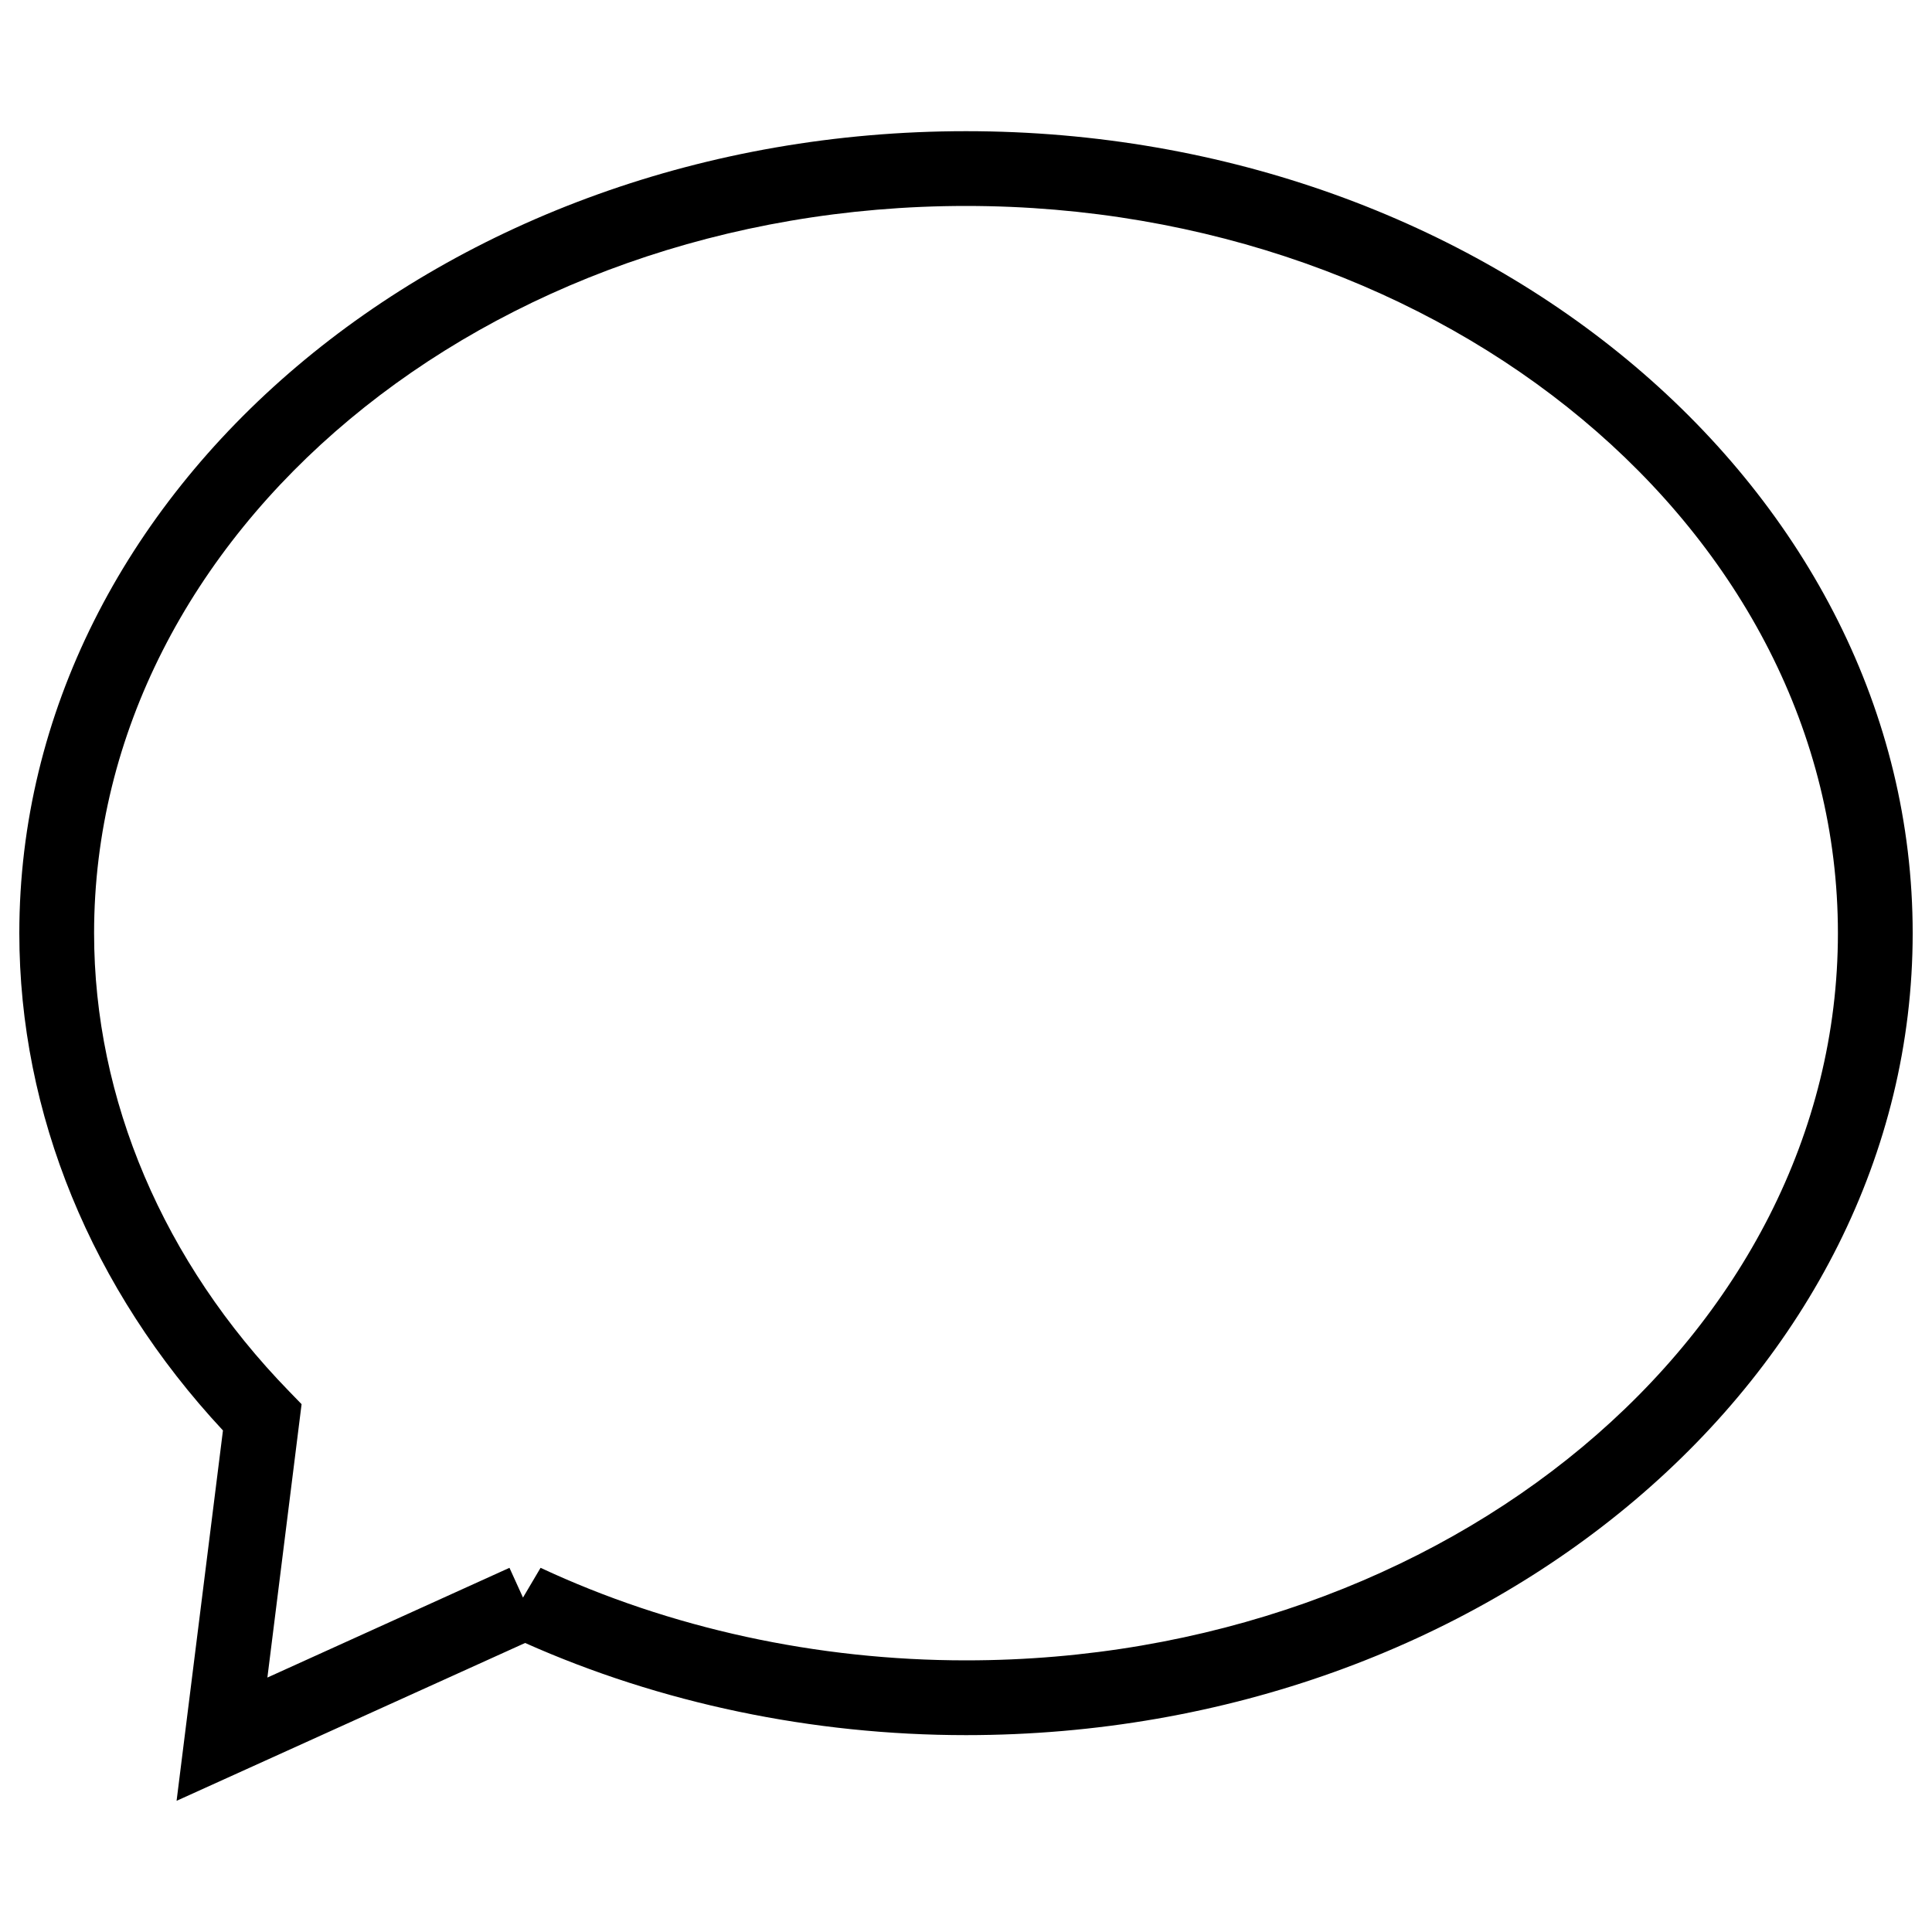<?xml version="1.0" encoding="utf-8"?>
<!-- Svg Vector Icons : http://www.onlinewebfonts.com/icon -->
<!DOCTYPE svg PUBLIC "-//W3C//DTD SVG 1.1//EN" "http://www.w3.org/Graphics/SVG/1.1/DTD/svg11.dtd">
<svg version="1.1" xmlns="http://www.w3.org/2000/svg" xmlns:xlink="http://www.w3.org/1999/xlink" x="0px" y="0px" viewBox="0 0 1000 1000" enable-background="new 0 0 1000 1000" xml:space="preserve">
<g><path d="M91.4,932.1l24-191.7C47.4,667.4,10,576.4,10,483C10,254.1,229.8,67.9,500,67.9S990,254.1,990,483c0,228.9-219.8,415.1-490,415.1c-79.5,0-158.2-16.5-228.2-47.7L91.4,932.1z M500,106.6C251.2,106.6,48.7,275.5,48.7,483c0,86.1,35.9,170.3,100.9,237.1l6.5,6.7l-17.7,141.5l125.3-56.8l7,15.4l9.1-15.4c67,31.3,143.1,47.9,220.2,47.9c248.8,0,451.3-168.9,451.3-376.4C951.3,275.5,748.8,106.6,500,106.6"/></g>
</svg>